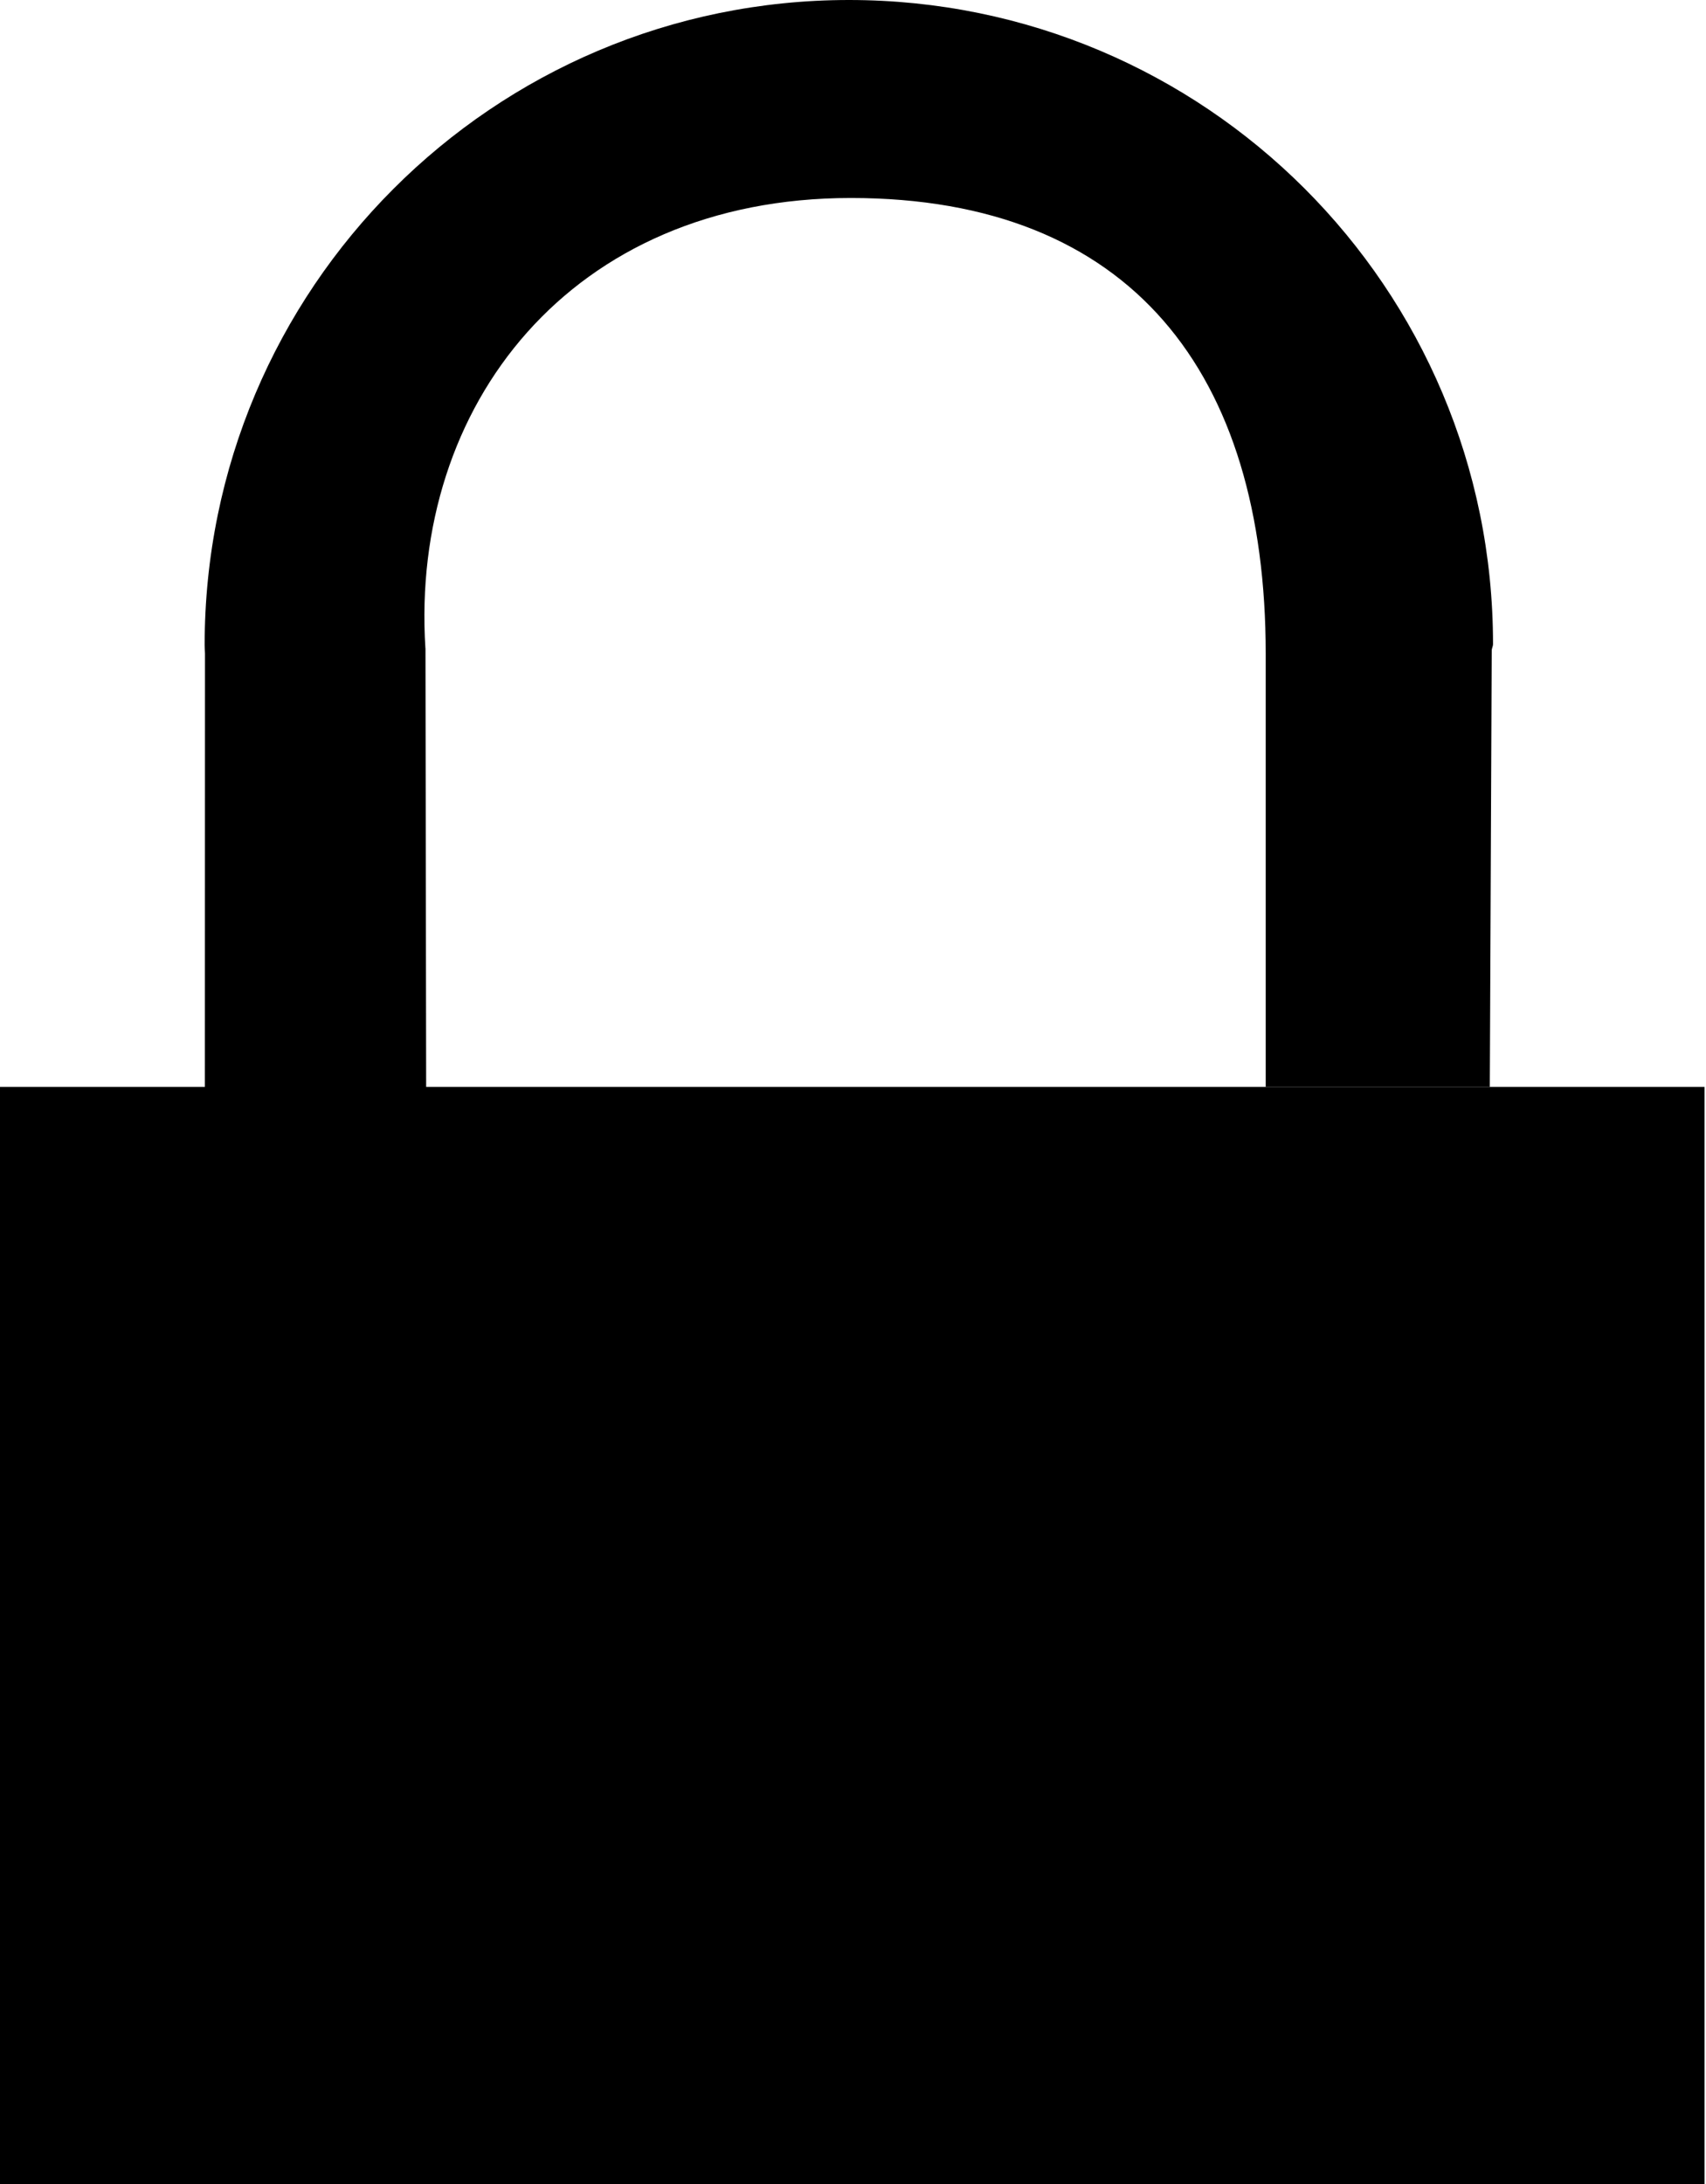 <?xml version="1.0" encoding="utf-8"?>
<!-- Generated by IcoMoon.io -->
<!DOCTYPE svg PUBLIC "-//W3C//DTD SVG 1.1//EN" "http://www.w3.org/Graphics/SVG/1.1/DTD/svg11.dtd">
<svg version="1.1" xmlns="http://www.w3.org/2000/svg" xmlns:xlink="http://www.w3.org/1999/xlink" width="25" height="32" viewBox="0 0 25 32">
<g>
</g>
	<path d="M6.234 9.498c-0.225-3.547 2.124-6.597 6.234-6.597 4.11 0 6.080 2.567 6.080 6.677 0 0.041 0 6.347 0 6.347h3.284l0.028-6.389c0-0.041 0.019-0.060 0.019-0.101 0-5.217-4.221-9.435-9.438-9.435-5.217 0-9.442 4.234-9.442 9.451 0 0.041 0.004 0.083 0.005 0.124l-0.002 8.329h3.246l-0.013-8.406z" fill="#000000" />
	<path d="M0 15.925h24.978v16.075h-24.978v-16.075z" fill="#000000" />
</svg>
